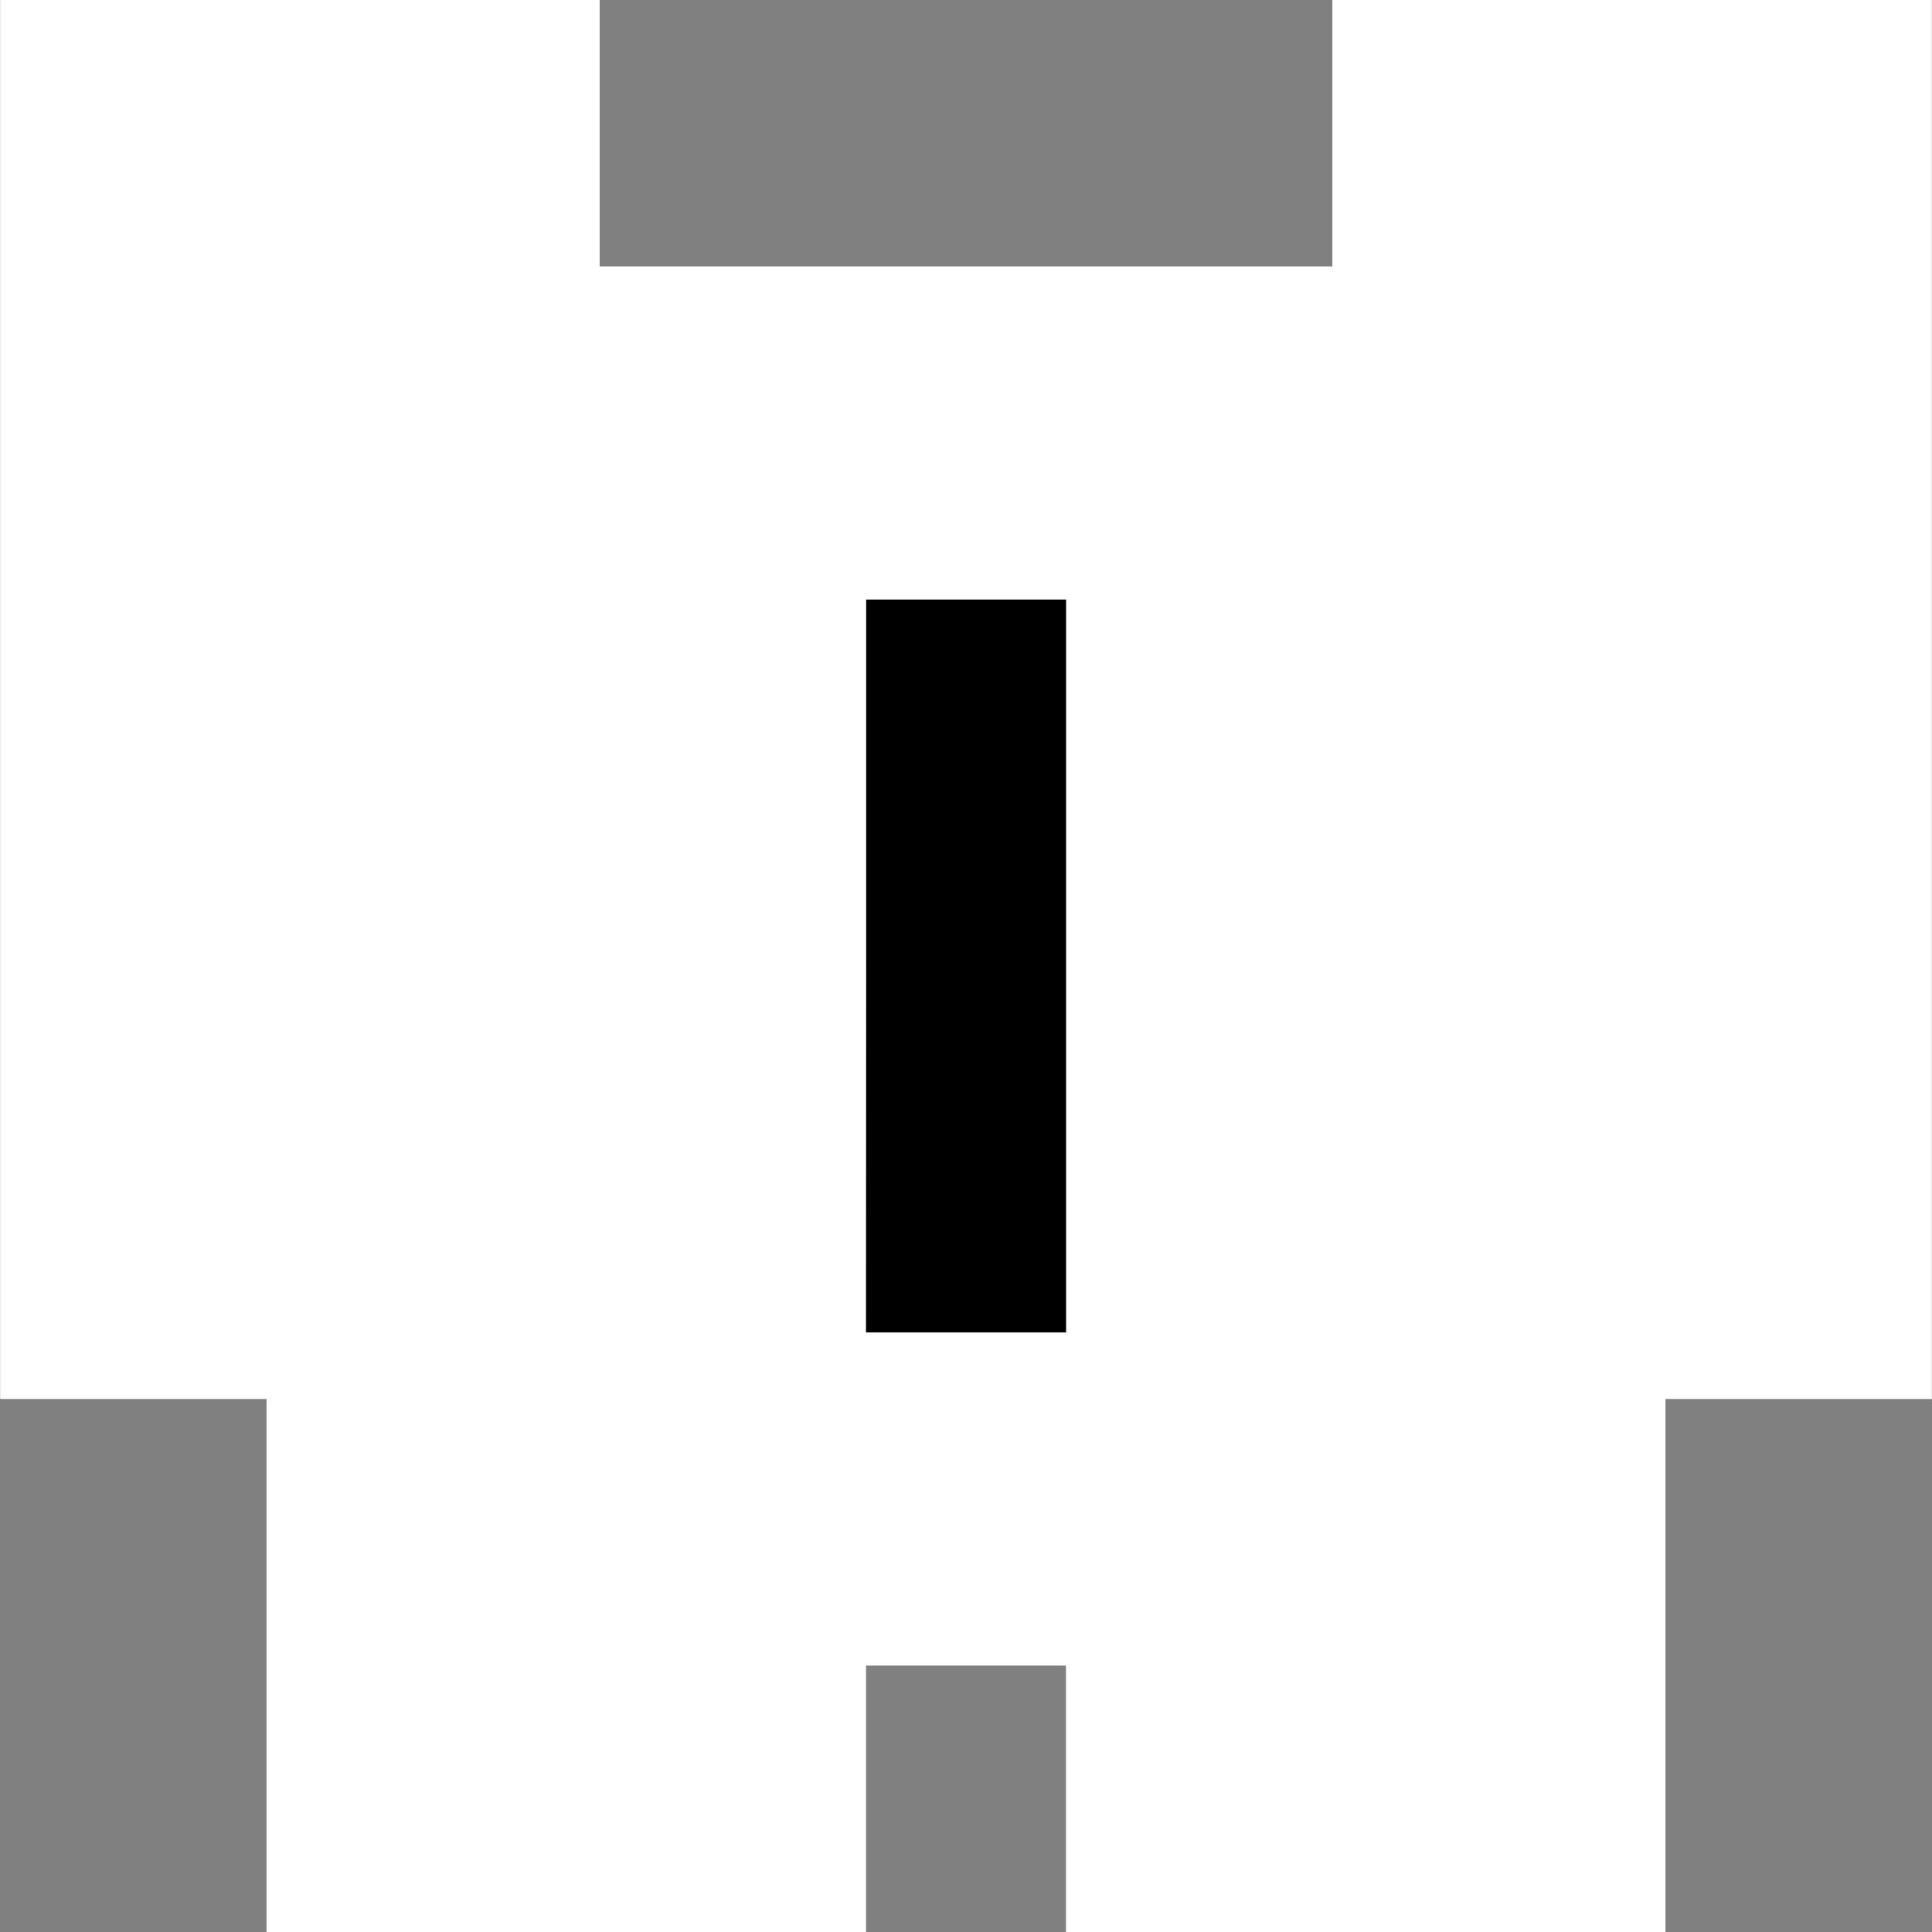 <?xml version="1.0" encoding="UTF-8" standalone="no"?>
<!-- Created with Inkscape (http://www.inkscape.org/) -->

<svg
   width="15.346mm"
   height="15.346mm"
   viewBox="0 0 15.346 15.346"
   version="1.1"
   id="svg1"
   xml:space="preserve"
   inkscape:version="1.3.2 (091e20ef0f, 2023-11-25)"
   sodipodi:docname="boss.svg"
   xmlns:inkscape="http://www.inkscape.org/namespaces/inkscape"
   xmlns:sodipodi="http://sodipodi.sourceforge.net/DTD/sodipodi-0.dtd"
   xmlns="http://www.w3.org/2000/svg"
   xmlns:svg="http://www.w3.org/2000/svg"><rect x="0" y="0" width="15.346" height="15.346" fill="#808080" stroke="none"/><sodipodi:namedview
     id="namedview1"
     pagecolor="#ffffff"
     bordercolor="#000000"
     borderopacity="0.25"
     inkscape:showpageshadow="2"
     inkscape:pageopacity="0.0"
     inkscape:pagecheckerboard="0"
     inkscape:deskcolor="#d1d1d1"
     inkscape:document-units="mm"
     inkscape:zoom="9.4438832"
     inkscape:cx="51.620714"
     inkscape:cy="46.90867"
     inkscape:window-width="3840"
     inkscape:window-height="2091"
     inkscape:window-x="2560"
     inkscape:window-y="0"
     inkscape:window-maximized="1"
     inkscape:current-layer="layer1" /><defs
     id="defs1" /><g
     inkscape:label="Layer 1"
     inkscape:groupmode="layer"
     id="layer1"
     transform="translate(-88.137,-136.376)"><path
       style="fill:#000000;fill-opacity:1;stroke:#ffffff;stroke-width:2.646;stroke-dasharray:none;stroke-opacity:1;paint-order:stroke fill markers"
       d="m 91.577,148.282 v -2.117 h -1.058 -1.058 v -4.233 -4.233 h 1.058 1.058 v 1.058 1.058 h 4.233 4.233 v -1.058 -1.058 h 1.058 1.058 v 4.233 4.233 h -1.058 -1.058 v 2.117 2.117 h -1.058 -1.058 v -1.058 -1.058 h -2.117 -2.117 v 1.058 1.058 H 92.635 91.577 Z m 2.117,-4.233 v -2.117 H 92.635 91.577 v 2.117 2.117 h 1.058 1.058 z m 6.35,0 v -2.117 h -1.058 -1.058 v 2.117 2.117 h 1.058 1.058 z"
       id="path1" /></g></svg>
